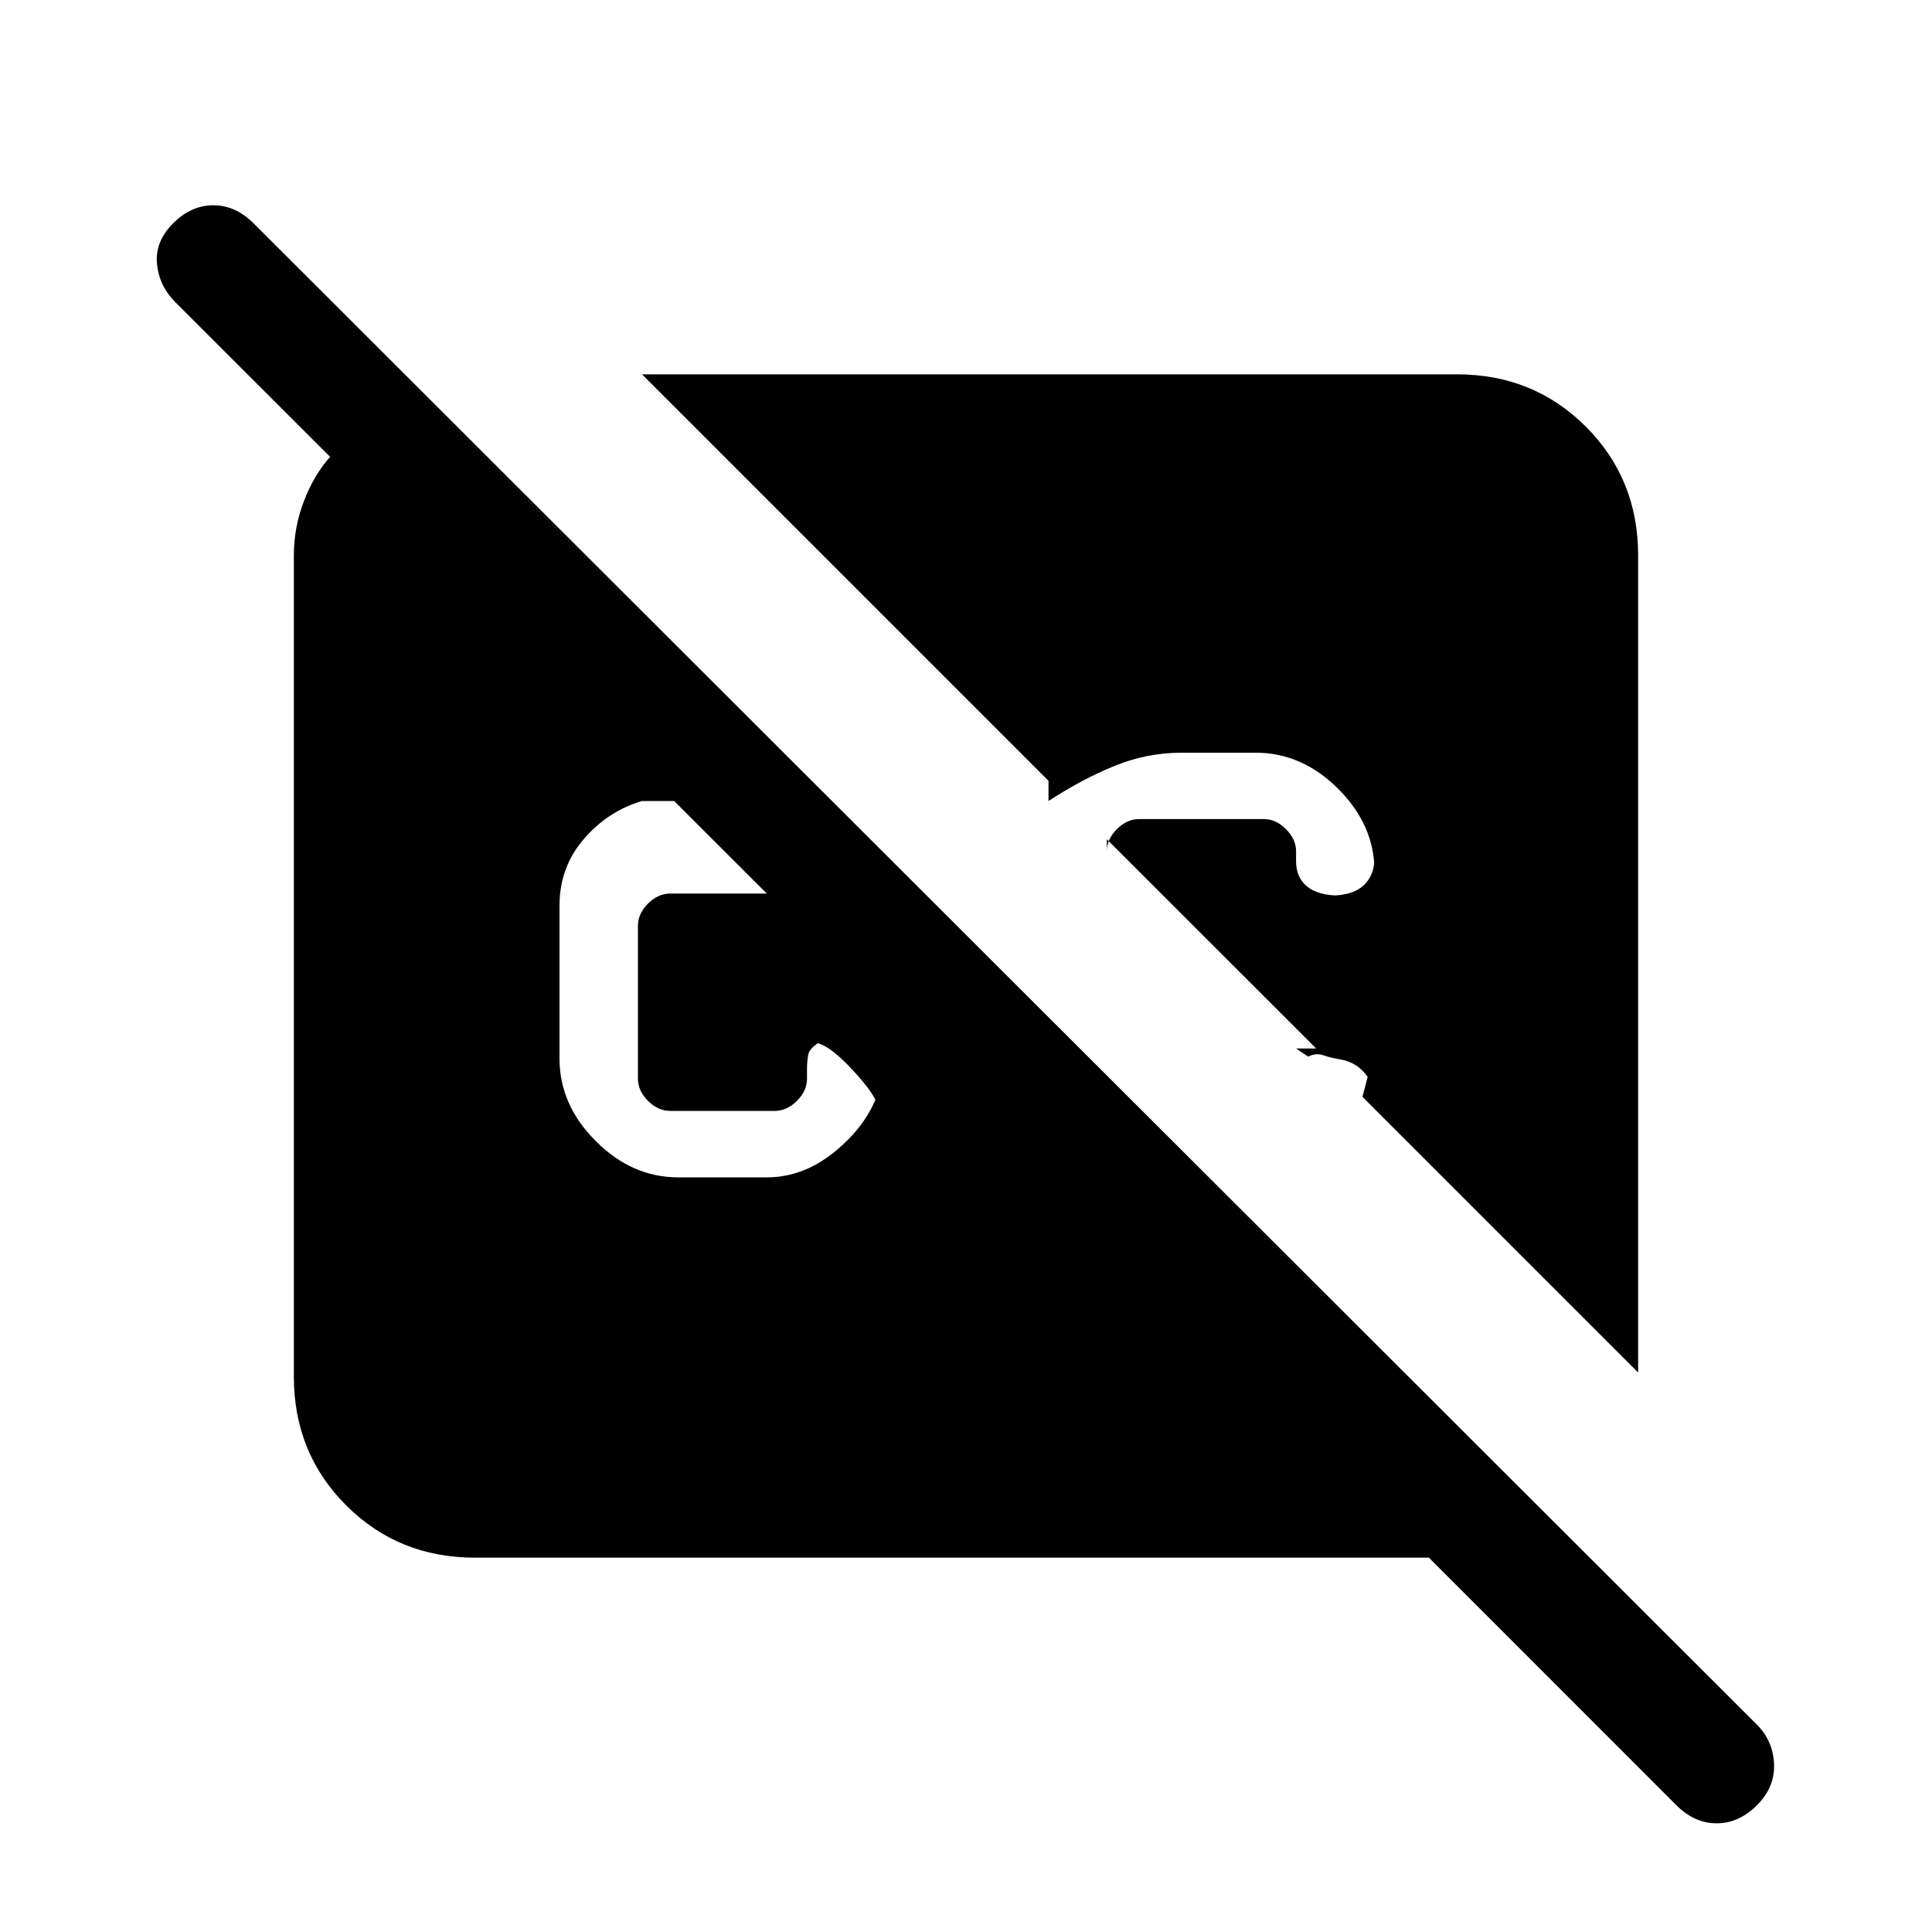 <svg xmlns="http://www.w3.org/2000/svg" height="20" width="20"><path d="m17.354 18.688-2.562-2.563H4.917q-.792 0-1.334-.542-.541-.541-.541-1.333v-8.5q0-.292.104-.562.104-.271.271-.459L1.812 3.125q-.166-.167-.187-.396-.021-.229.167-.417.187-.187.416-.187.23 0 .417.187l15.563 15.542q.166.167.177.406.01.24-.177.428-.188.187-.417.187-.229 0-.417-.187Zm-.396-4.48-2.854-2.854q.063-.229.094-.385.031-.157.031-.365v.792q0-.188-.125-.313t-.333-.125h.104q-.083 0-.167-.031-.083-.031-.166.011l-.125-.084h.208l-2.167-2.166v.124q0-.124.104-.229.105-.104.23-.104h1.291q.125 0 .229.104.105.105.105.229v.105q0 .166.114.26.115.094.344.094h-.104q.229 0 .344-.104.114-.105.114-.292v.146q0-.479-.375-.854T13 7.792h-.771q-.354 0-.687.135-.334.135-.688.365v-.209L6.646 3.875h8.437q.792 0 1.334.542.541.541.541 1.333Zm-9.937-2.02h.917q.374 0 .697-.261.323-.26.448-.594v.125q0-.104-.26-.385-.261-.281-.406-.281h.062q-.104.062-.114.135-.011.073-.011.135v.105q0 .125-.104.229-.104.104-.229.104H6.938q-.126 0-.23-.104-.104-.104-.104-.229V9.583q0-.125.104-.229.104-.104.23-.104h1l-.959-.958h-.333q-.354.104-.604.396-.25.291-.25.687v1.583q0 .48.375.854.375.376.854.376Z"/></svg>